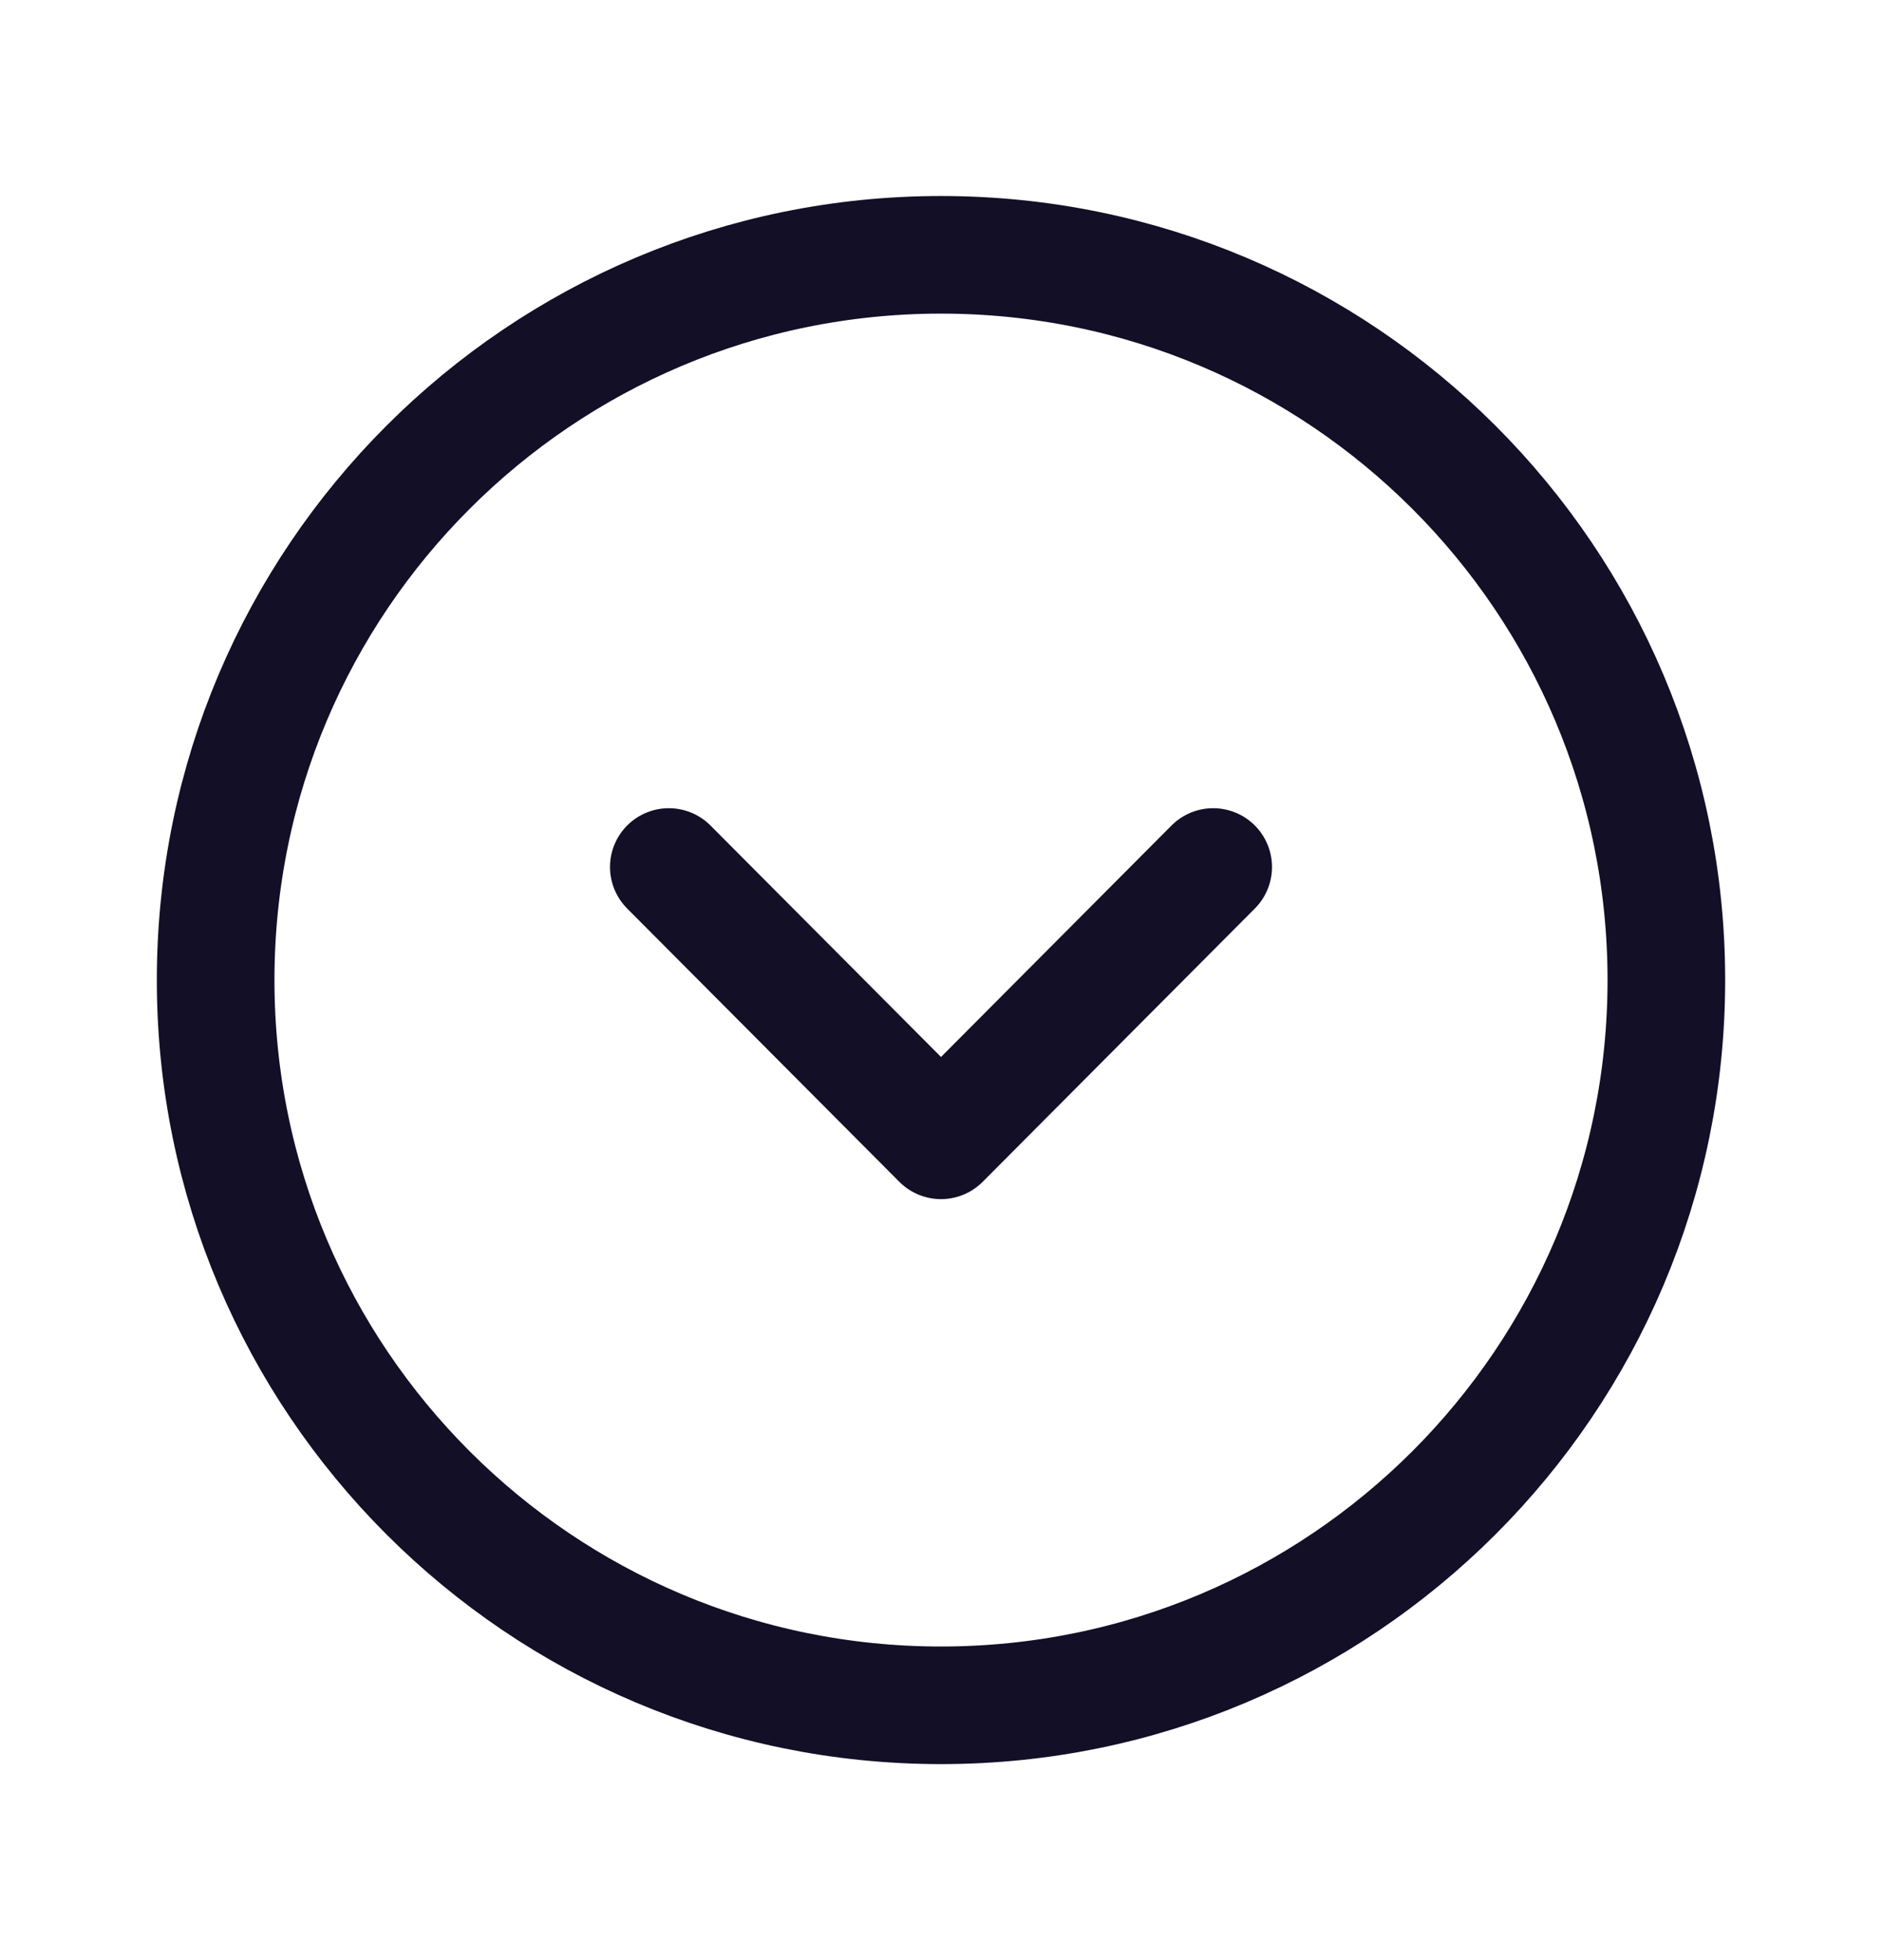 <svg width="24" height="25" viewBox="0 0 24 25" fill="none" xmlns="http://www.w3.org/2000/svg">
<path fill-rule="evenodd" clip-rule="evenodd" d="M2.75 12.5C2.75 17.608 6.891 21.75 12 21.75C17.108 21.75 21.25 17.608 21.25 12.5C21.25 7.392 17.108 3.25 12 3.25C6.891 3.25 2.75 7.392 2.75 12.5Z" stroke="#130F26" stroke-width="1.5" stroke-linecap="round" stroke-linejoin="round"/>
<path d="M8.529 11.058L12 14.544L15.471 11.058" stroke="#130F26" stroke-width="1.5" stroke-linecap="round" stroke-linejoin="round"/>
</svg>

